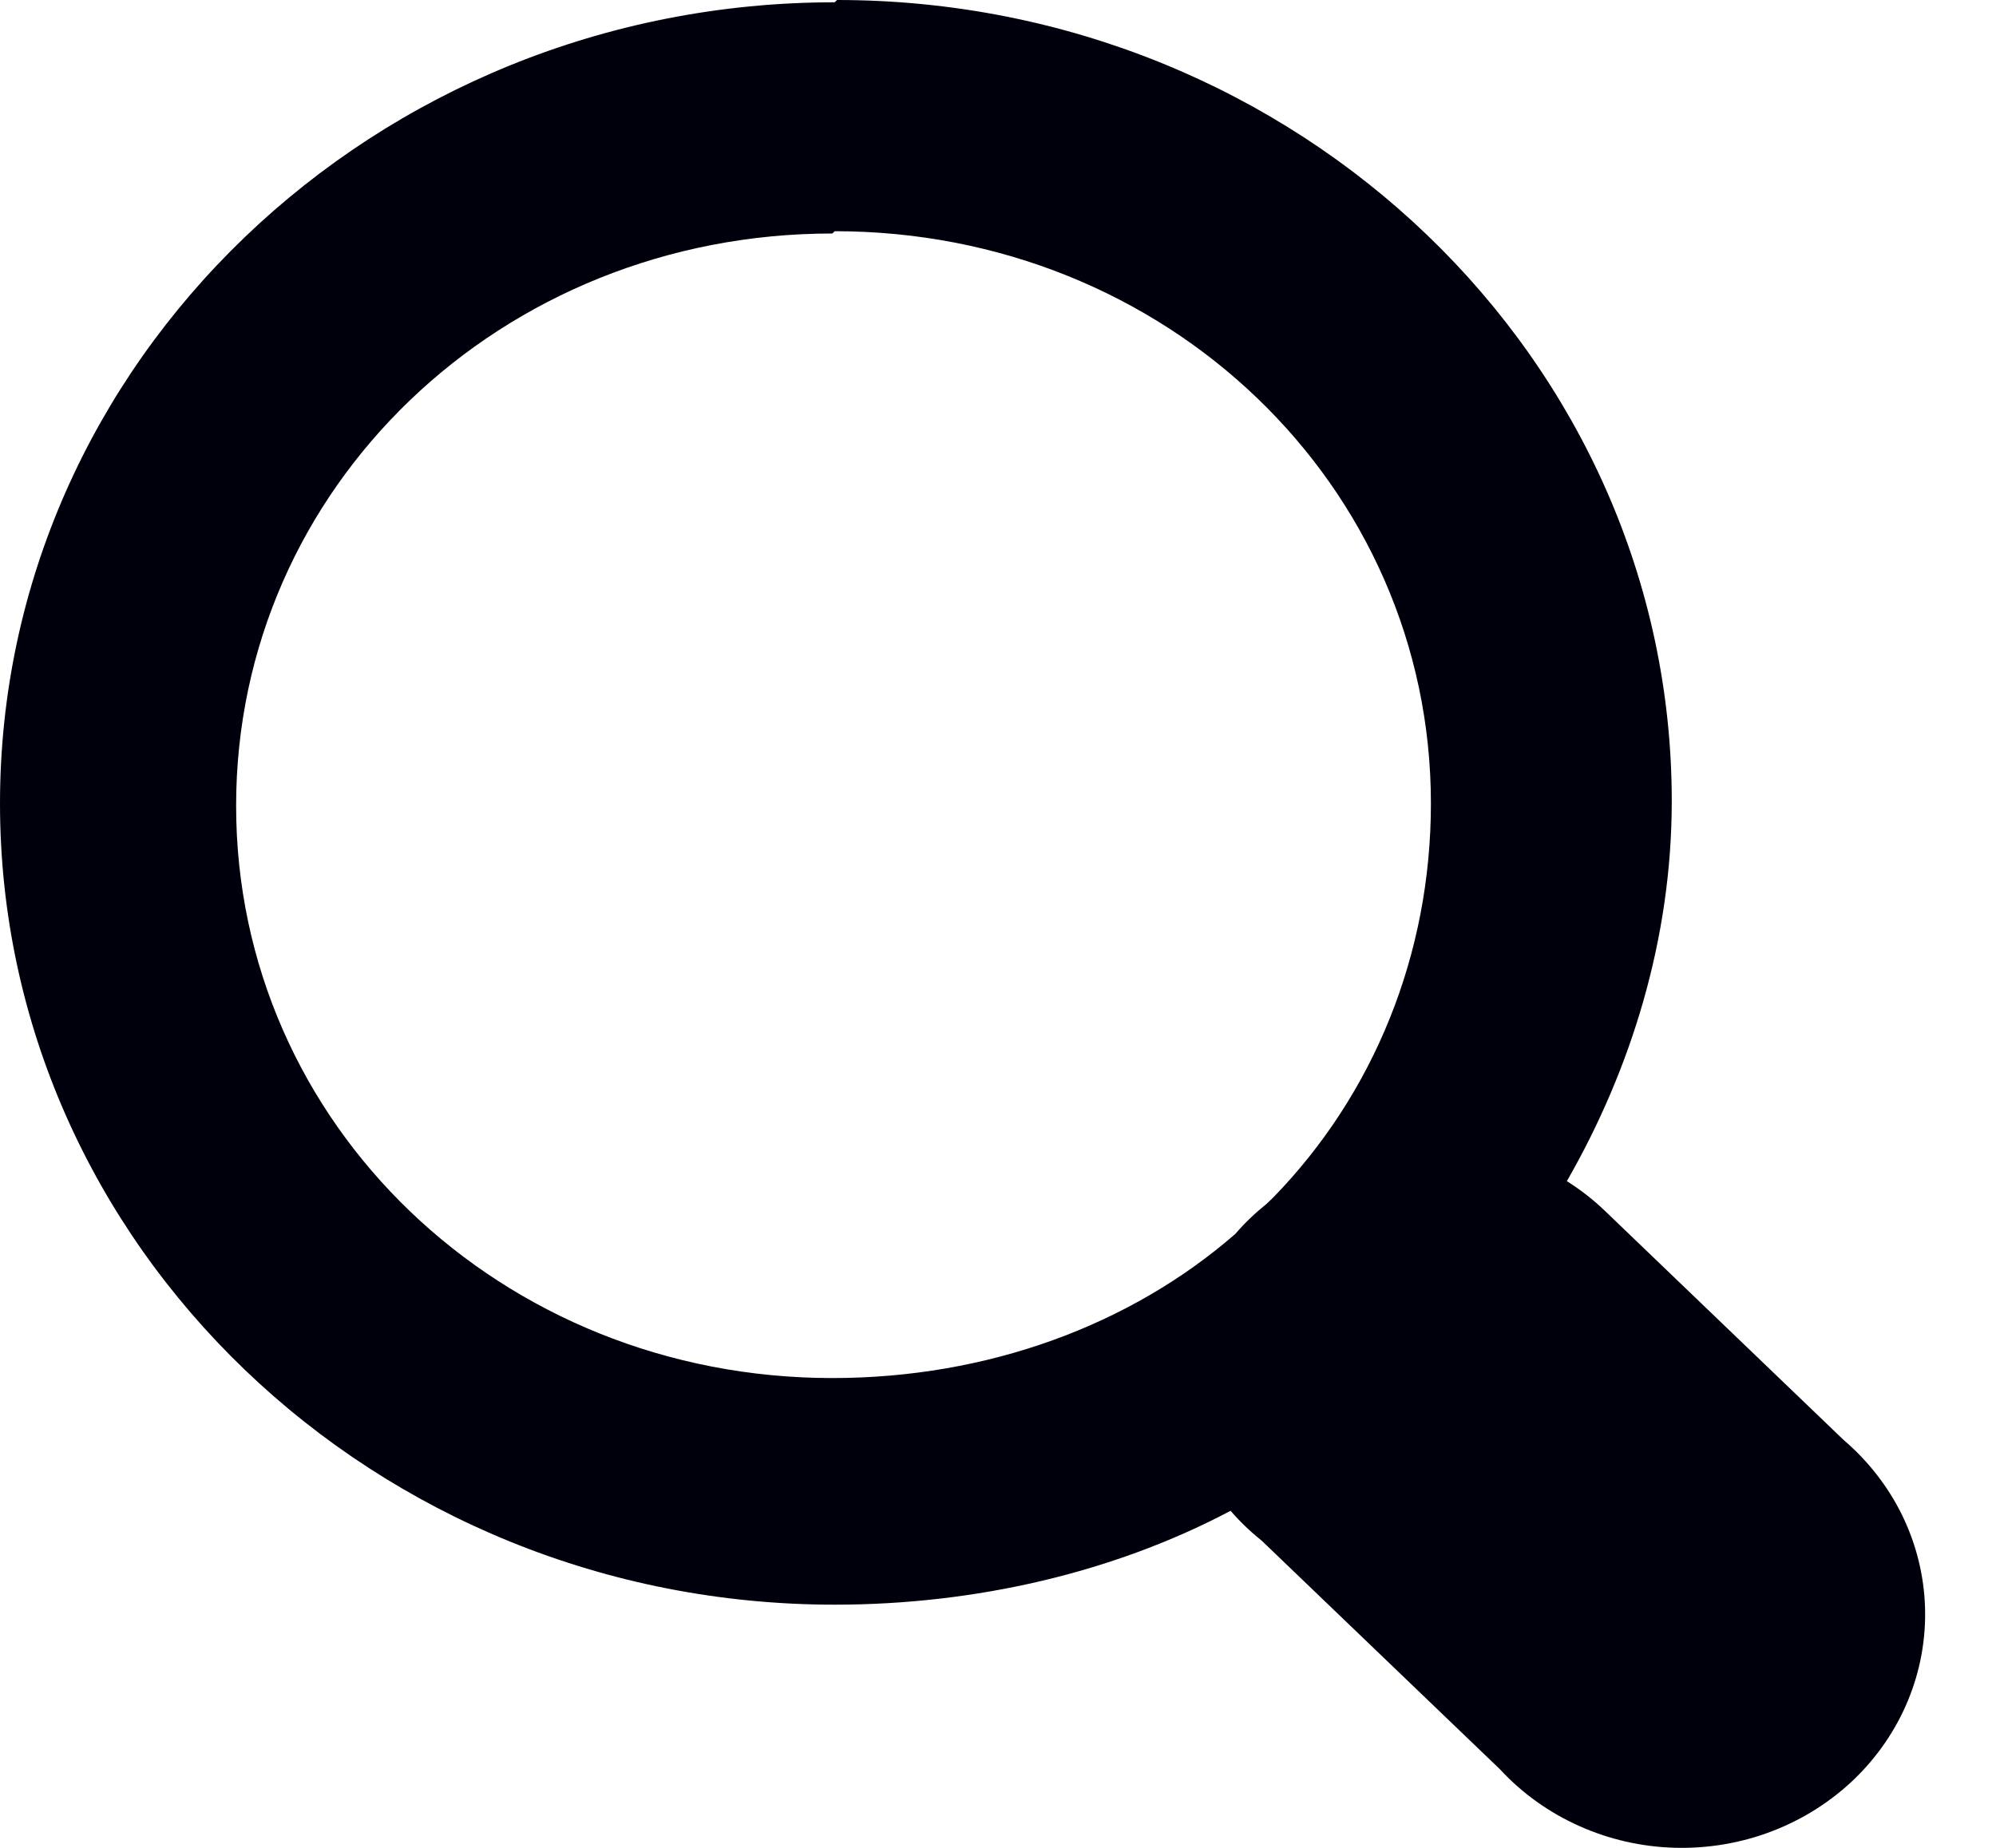 <svg width="27" height="25" viewBox="0 0 27 25" fill="none" xmlns="http://www.w3.org/2000/svg">
<path d="M11.291 0.031C5.065 0.031 0 4.893 0 10.87C0 16.848 5.065 21.71 11.291 21.71C13.194 21.71 15.065 21.276 16.646 20.44C16.773 20.586 16.913 20.721 17.066 20.843L20.292 23.939C20.589 24.261 20.953 24.521 21.359 24.703C21.765 24.886 22.206 24.986 22.654 24.999C23.102 25.011 23.549 24.936 23.965 24.777C24.382 24.618 24.761 24.379 25.078 24.075C25.395 23.77 25.644 23.407 25.809 23.007C25.975 22.607 26.053 22.178 26.04 21.748C26.027 21.318 25.922 20.895 25.733 20.505C25.543 20.115 25.272 19.766 24.937 19.48L21.711 16.383C21.554 16.232 21.381 16.097 21.195 15.98C22.066 14.463 22.614 12.697 22.614 10.839C22.614 4.862 17.549 0 11.323 0L11.291 0.031ZM11.291 3.128C15.775 3.128 19.356 6.566 19.356 10.87C19.356 12.914 18.582 14.803 17.227 16.197C17.195 16.228 17.162 16.259 17.13 16.29C16.978 16.412 16.837 16.546 16.711 16.693C15.291 17.931 13.356 18.644 11.259 18.644C6.775 18.644 3.194 15.206 3.194 10.901C3.194 6.597 6.775 3.159 11.259 3.159L11.291 3.128Z" fill="#00000D"/>
</svg>
